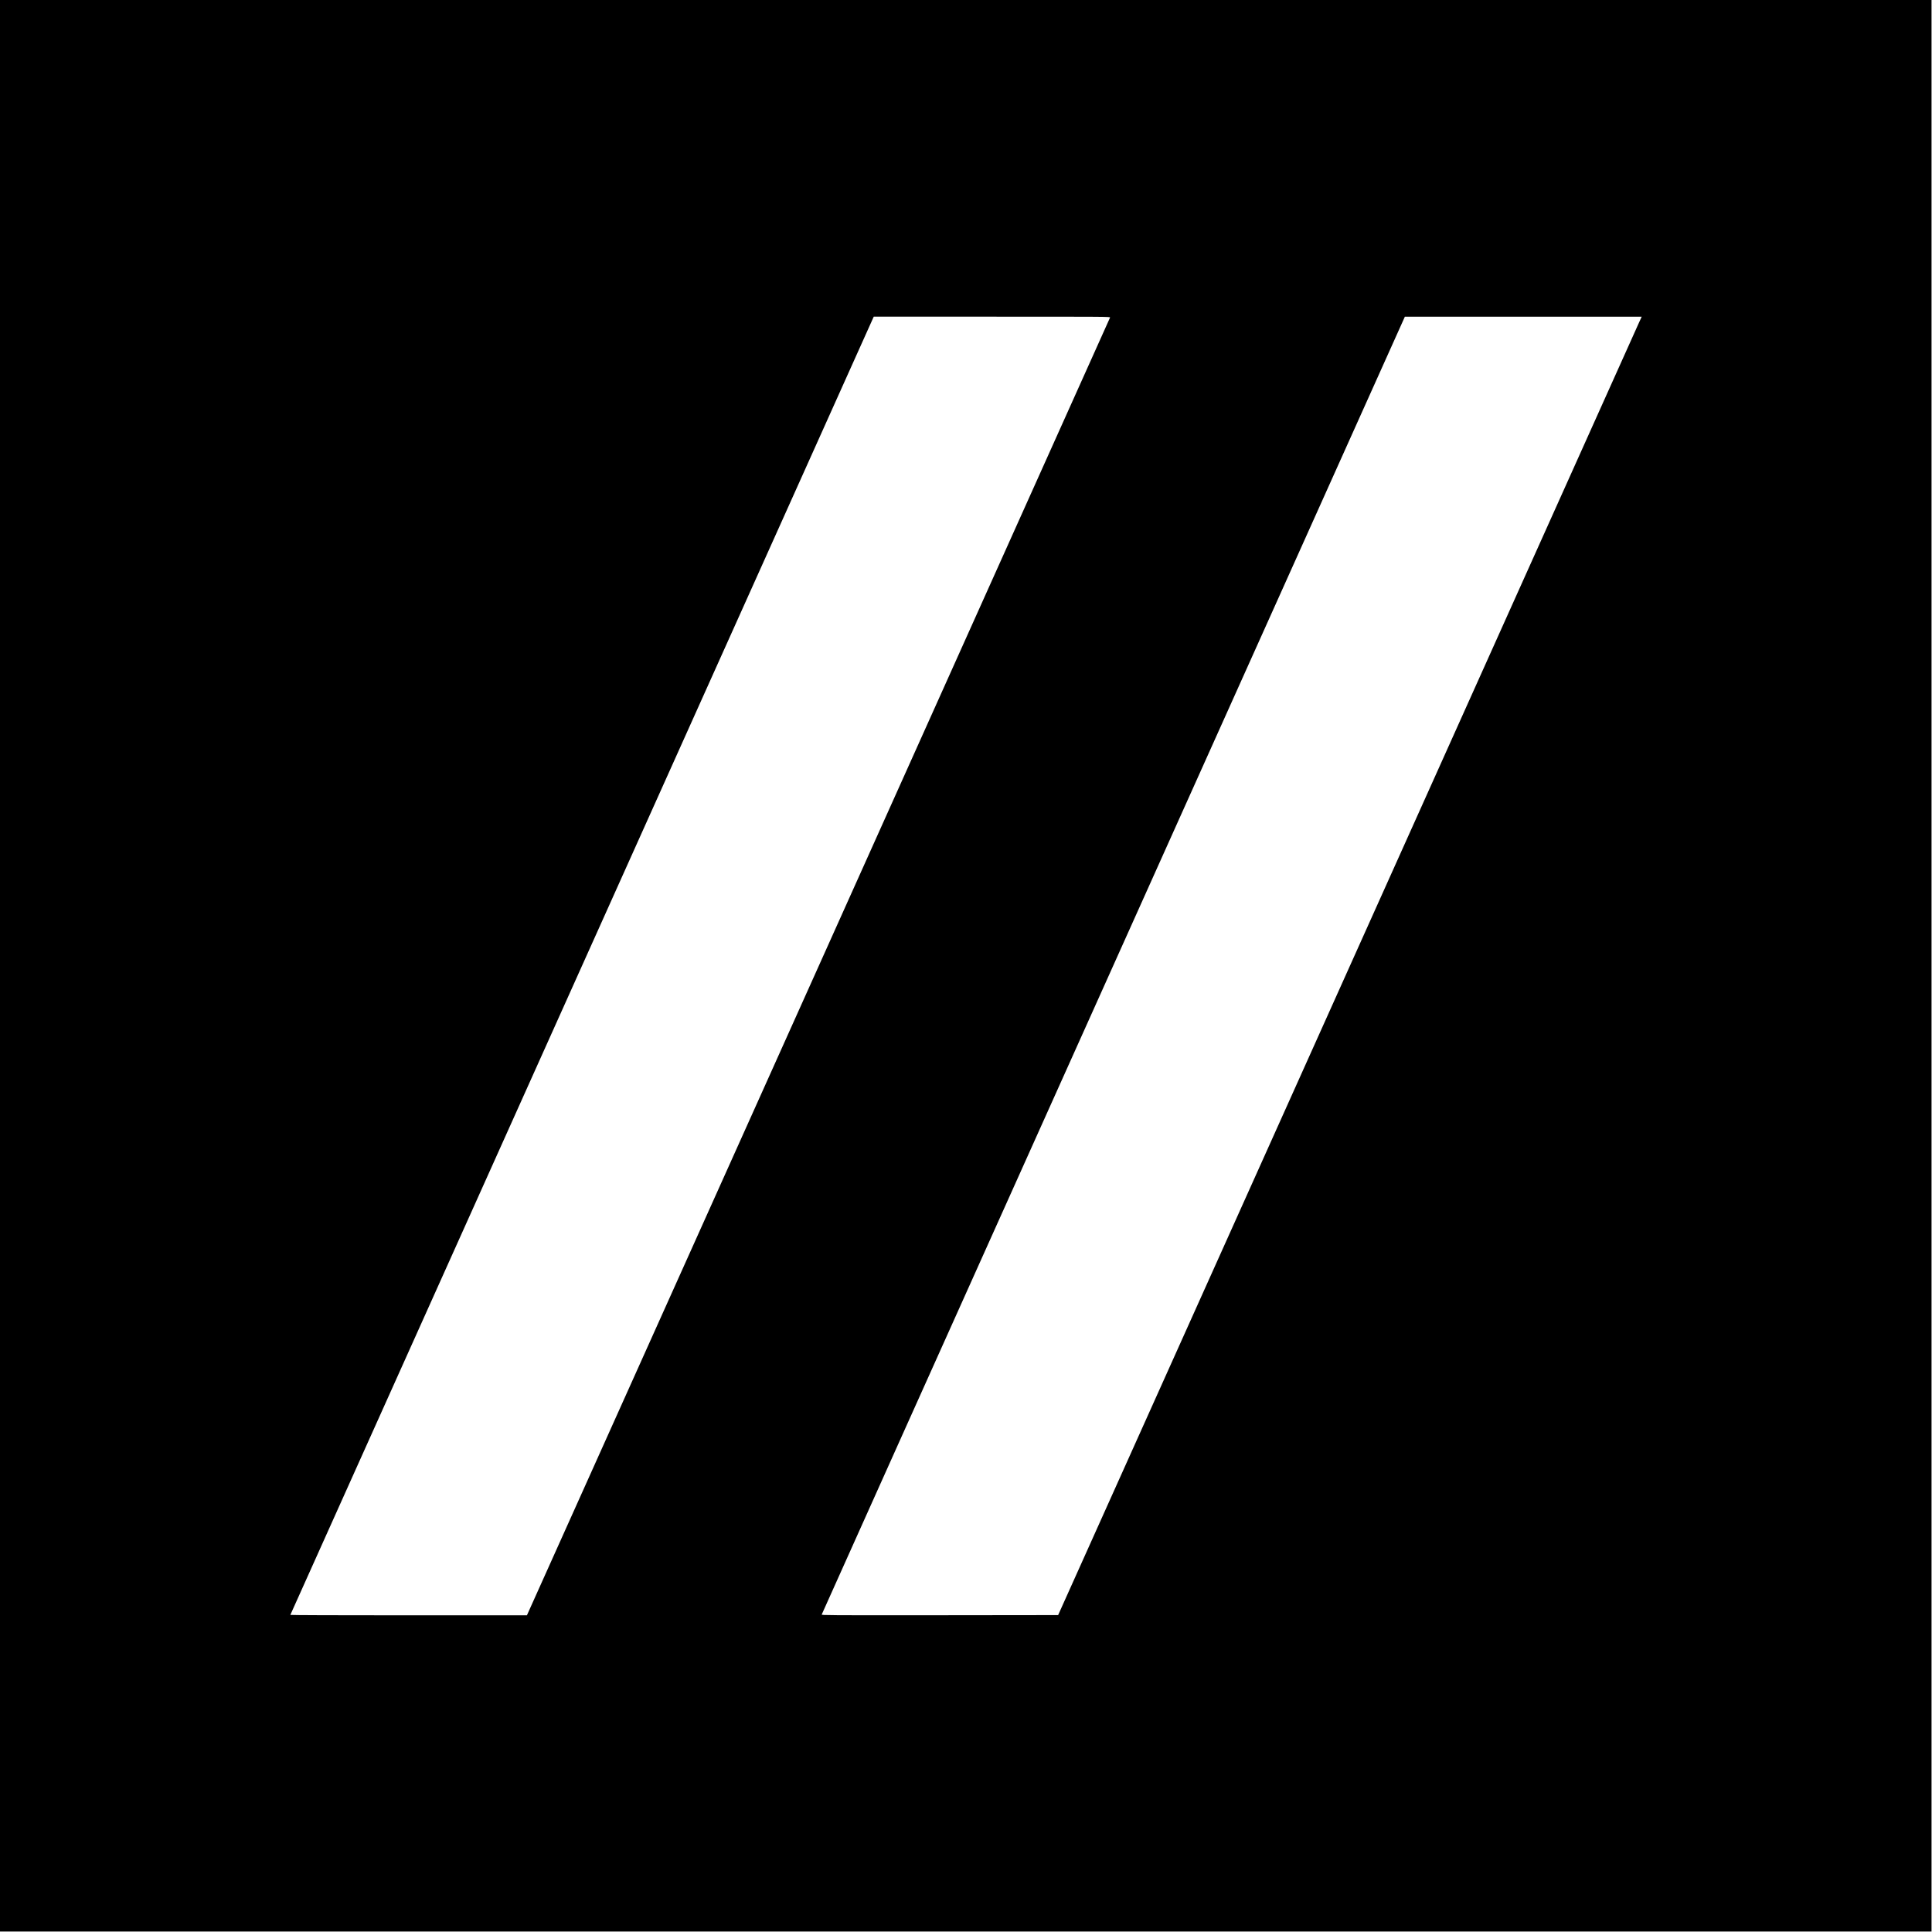 <?xml version="1.0" standalone="no"?>
<!DOCTYPE svg PUBLIC "-//W3C//DTD SVG 20010904//EN"
 "http://www.w3.org/TR/2001/REC-SVG-20010904/DTD/svg10.dtd">
<svg version="1.0" xmlns="http://www.w3.org/2000/svg"
 width="4167pt" height="4167pt" viewBox="0 0 4167 4167"
 preserveAspectRatio="xMidYMid meet">
<g transform="translate(0,4167) scale(0.1,-0.1)"
fill="#000000" stroke="none">
<path d="M0 20840 l0 -20830 20830 0 20830 0 0 20830 0 20830 -20830 0 -20830
0 0 -20830z m23942 13981 c-4 -10 -2835 -6312 -6292 -14005 l-6285 -13985
-2553 -1 c-1573 0 -2552 4 -2550 9 2 5 2834 6308 6293 14005 l6290 13996 2552
0 c2497 0 2552 0 2545 -19z m11402 -123 c-35 -79 -2867 -6380 -6293 -14003
l-6229 -13860 -2552 -3 c-2428 -2 -2552 -1 -2547 15 3 10 2829 6302 6282
13983 3452 7681 6281 13975 6286 13988 l9 22 2554 0 2555 0 -65 -142z"/>
</g>
</svg>
